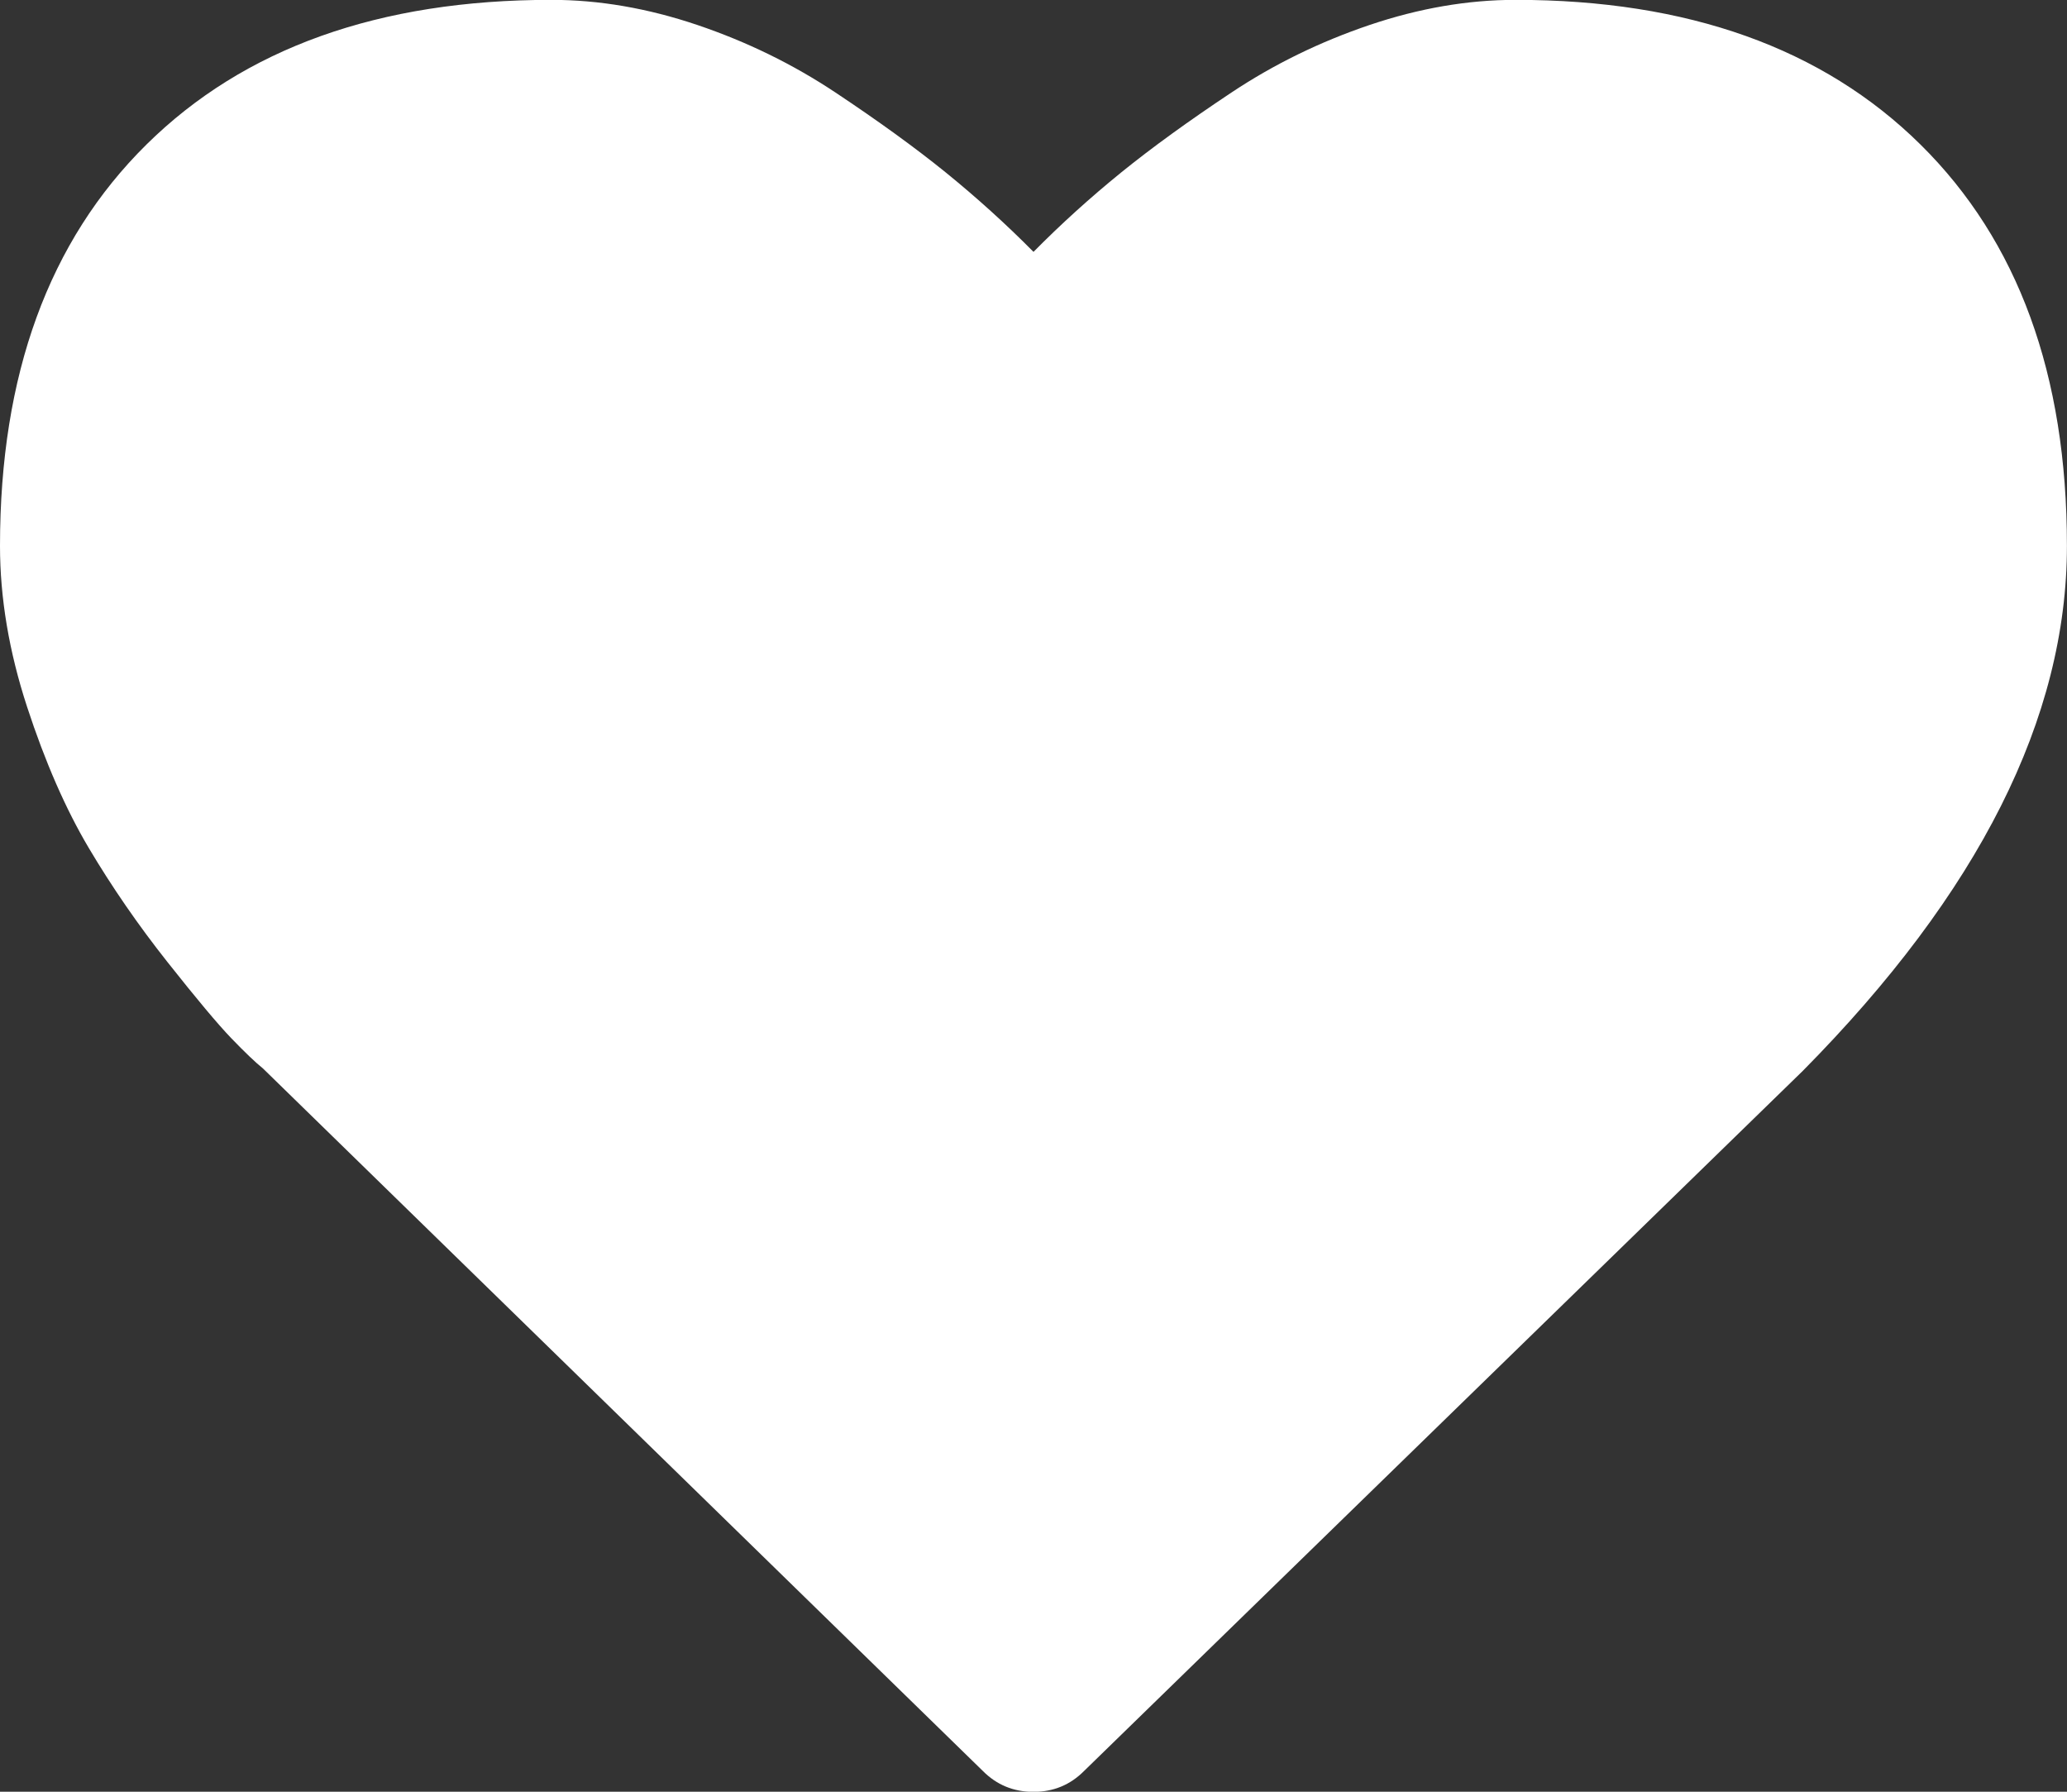 <svg xmlns="http://www.w3.org/2000/svg" xmlns:xlink="http://www.w3.org/1999/xlink" preserveAspectRatio="xMidYMid" width="30" height="26" viewBox="0 0 30 26">
  <rect x="0" y="0" width="30" height="26" fill="#333333" stroke="none"/>
  <defs>
    <style>
      .cls-1 {
        fill: #fff;
        fill-rule: evenodd;
      }
    </style>
  </defs>
  <path d="M27.873,2.097 C26.456,0.698 24.497,-0.002 21.997,-0.002 C21.305,-0.002 20.599,0.119 19.879,0.362 C19.160,0.605 18.490,0.932 17.871,1.344 C17.251,1.756 16.718,2.142 16.272,2.503 C15.826,2.865 15.401,3.249 15.000,3.655 C14.598,3.249 14.173,2.865 13.727,2.503 C13.281,2.142 12.748,1.756 12.128,1.344 C11.509,0.932 10.839,0.605 10.120,0.362 C9.400,0.119 8.694,-0.002 8.002,-0.002 C5.502,-0.002 3.543,0.698 2.126,2.097 C0.708,3.497 -0.000,5.438 -0.000,7.921 C-0.000,8.677 0.131,9.456 0.393,10.257 C0.655,11.058 0.954,11.741 1.289,12.306 C1.624,12.870 2.003,13.420 2.427,13.956 C2.851,14.492 3.161,14.862 3.356,15.065 C3.552,15.268 3.705,15.415 3.817,15.505 L14.263,25.697 C14.464,25.900 14.709,26.002 15.000,26.002 C15.290,26.002 15.535,25.900 15.736,25.697 L26.166,15.539 C28.722,12.955 29.999,10.415 29.999,7.921 C29.999,5.438 29.291,3.497 27.873,2.097 Z" class="cls-1"/>
</svg>
